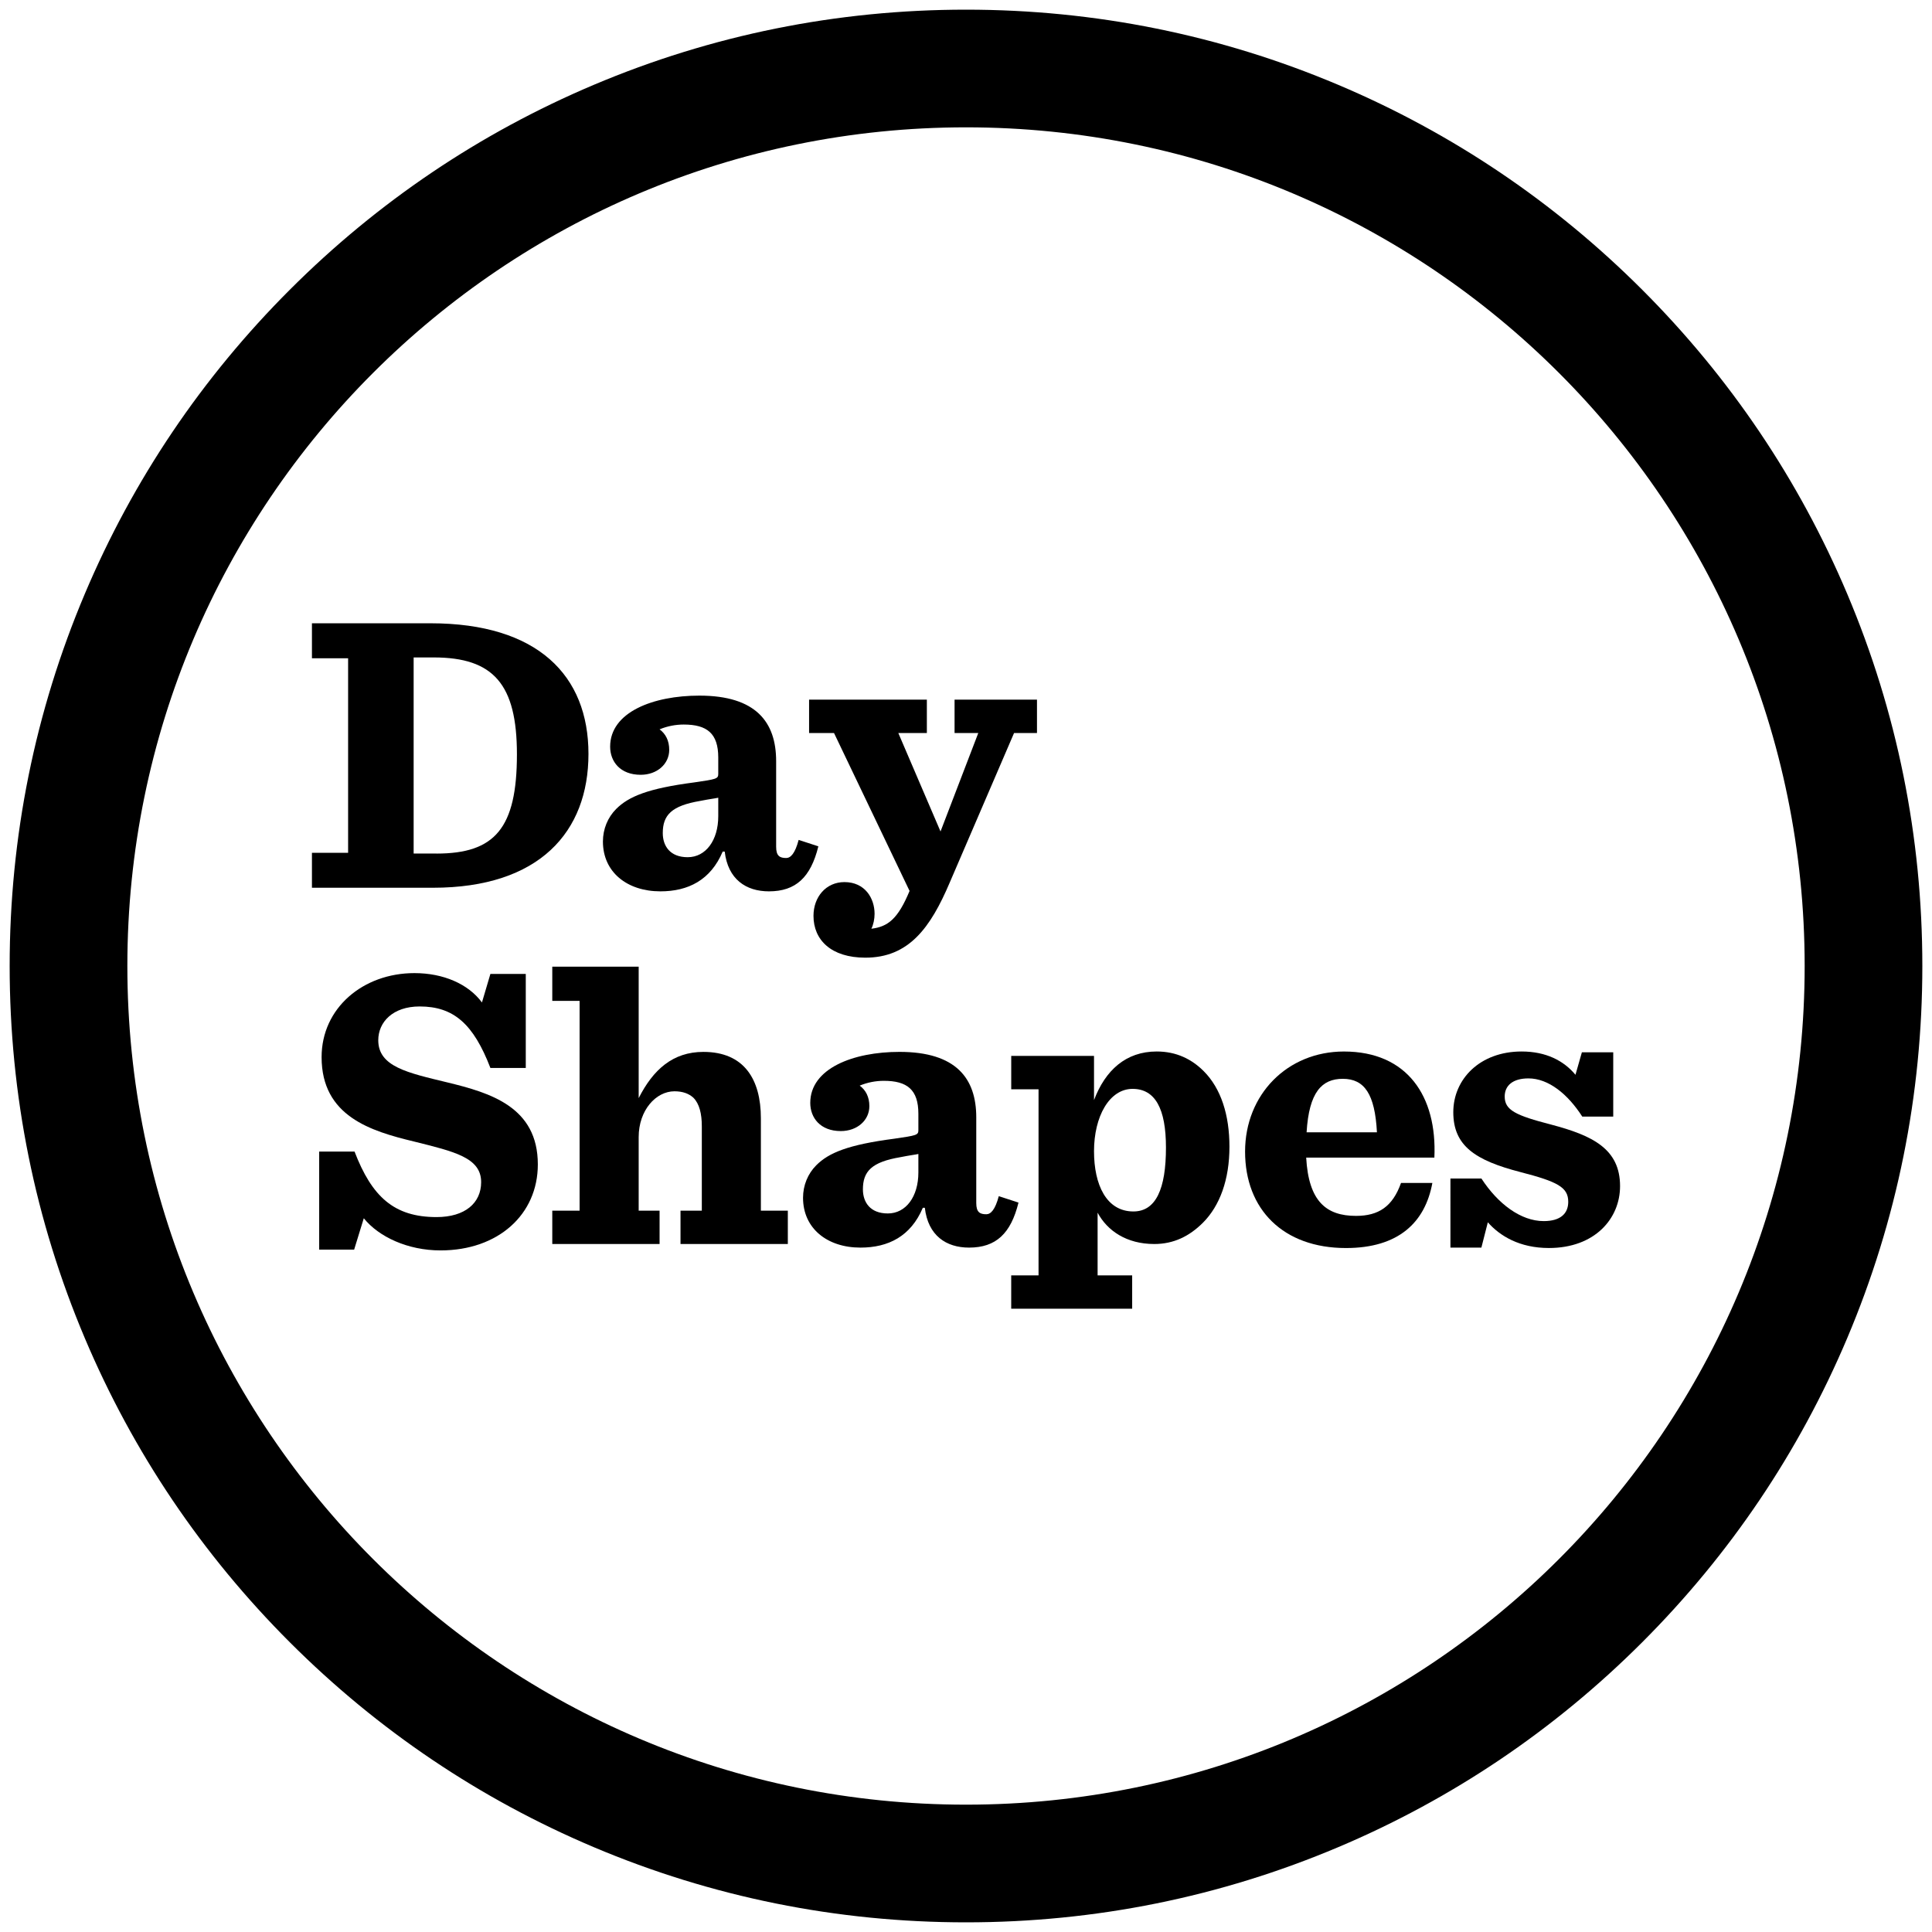 <?xml version="1.0" encoding="utf-8"?>
<!-- Generator: Adobe Illustrator 15.1.0, SVG Export Plug-In  -->
<!DOCTYPE svg PUBLIC "-//W3C//DTD SVG 1.1//EN" "http://www.w3.org/Graphics/SVG/1.1/DTD/svg11.dtd">
<svg version="1.1"
	 xmlns="http://www.w3.org/2000/svg" xmlns:xlink="http://www.w3.org/1999/xlink" xmlns:a="http://ns.adobe.com/AdobeSVGViewerExtensions/3.0/"
	 x="0px" y="0px" width="100px" height="100px" viewBox="-0.5 -0.5 100 100"
	 overflow="visible" enable-background="new -0.5 -0.5 100 100" xml:space="preserve">
<defs>
</defs>
<path d="M49.5,6.091c23.975,0,43.409,19.436,43.409,43.408c0,23.974-19.435,43.41-43.409,43.41
	c-23.974,0-43.408-19.436-43.408-43.41C6.092,25.527,25.526,6.091,49.5,6.091 M49.5,0c-6.68,0-13.162,1.31-19.27,3.893
	c-5.895,2.493-11.188,6.062-15.731,10.606C9.954,19.042,6.387,24.335,3.893,30.23C1.31,36.337,0,42.82,0,49.5
	c0,6.679,1.31,13.163,3.893,19.27c2.493,5.895,6.062,11.188,10.606,15.732c4.544,4.544,9.837,8.112,15.731,10.605
	C36.338,97.69,42.82,99,49.5,99c6.681,0,13.163-1.31,19.271-3.893c5.895-2.493,11.188-6.062,15.731-10.605
	c4.544-4.545,8.112-9.838,10.606-15.732C97.691,62.662,99,56.179,99,49.5c0-6.68-1.309-13.163-3.892-19.269
	c-2.494-5.895-6.062-11.188-10.606-15.732c-4.544-4.544-9.837-8.113-15.731-10.606C62.663,1.31,56.181,0,49.5,0L49.5,0z"/>
<path d="M15.646,43.64h1.872V33.571h-1.872v-1.81h6.137c5.555,0,8.176,2.705,8.176,6.761c0,4.036-2.538,6.928-8.051,6.928h-6.262
	V43.64z M22.096,43.681c3.017,0,4.16-1.311,4.16-5.138c0-3.62-1.206-5.014-4.306-5.014h-1.04v10.151H22.096z"/>
<path d="M30.707,43.057c0-0.645,0.249-1.248,0.686-1.685c0.646-0.646,1.644-1.062,4.036-1.374c1.144-0.166,1.248-0.187,1.248-0.437
	v-0.853c0-1.248-0.582-1.706-1.789-1.706c-0.416,0-0.853,0.083-1.248,0.249c0.312,0.229,0.499,0.583,0.499,1.062
	c0,0.728-0.624,1.29-1.477,1.29c-1.062,0-1.581-0.687-1.581-1.456c0-1.789,2.226-2.642,4.618-2.642c2.933,0,3.974,1.373,3.974,3.392
	v4.43c0,0.479,0.187,0.583,0.52,0.583c0.229,0,0.458-0.229,0.645-0.937l1.02,0.333c-0.395,1.602-1.165,2.33-2.559,2.33
	c-1.186,0-2.122-0.624-2.288-2.059h-0.104c-0.624,1.477-1.788,2.059-3.224,2.059C31.955,45.636,30.707,44.638,30.707,43.057z
	 M36.677,41.746V40.79c-0.187,0.042-0.416,0.062-0.937,0.166c-1.477,0.25-1.935,0.728-1.935,1.665c0,0.666,0.375,1.248,1.29,1.248
	C36.032,43.868,36.677,42.994,36.677,41.746z"/>
<path d="M44.768,46.801c0,0.27-0.062,0.562-0.166,0.77c0.853-0.104,1.373-0.5,1.977-1.956l-3.911-8.175h-1.29v-1.726h6.096v1.726
	h-1.478l2.185,5.097l1.955-5.097h-1.228v-1.726h4.266v1.726h-1.186l-3.329,7.738c-0.999,2.351-2.122,3.891-4.369,3.891
	c-1.768,0-2.684-0.916-2.684-2.164c0-0.978,0.646-1.748,1.603-1.748C44.269,45.158,44.768,45.99,44.768,46.801z"/>
<path d="M16.021,59.105h1.83c0.895,2.33,2.039,3.391,4.244,3.391c1.477,0,2.309-0.729,2.309-1.81c0-1.27-1.394-1.581-3.474-2.101
	c-2.247-0.541-4.784-1.312-4.784-4.369c0-2.538,2.143-4.348,4.805-4.348c1.498,0,2.788,0.562,3.495,1.519l0.437-1.477h1.831v4.867
	h-1.831c-0.874-2.268-1.893-3.183-3.661-3.183c-1.394,0-2.143,0.812-2.143,1.748c0,1.372,1.519,1.685,3.578,2.184
	c2.226,0.54,4.681,1.269,4.681,4.243c0,2.601-2.06,4.452-5.034,4.452c-1.706,0-3.204-0.707-3.974-1.664l-0.499,1.622h-1.81V59.105z"
	/>
<path d="M28.086,62.163H29.5V51.305h-1.414v-1.769h4.472v6.803c0.75-1.478,1.769-2.393,3.35-2.393c2.102,0,2.975,1.415,2.975,3.433
	v4.784h1.395v1.727h-5.555v-1.727h1.103v-4.368c0-0.646-0.125-1.165-0.437-1.478c-0.229-0.207-0.541-0.332-0.979-0.332
	c-0.956,0-1.852,0.978-1.852,2.371v3.807h1.082v1.727h-5.554V62.163z"/>
<path d="M41.065,61.498c0-0.646,0.249-1.248,0.687-1.686c0.645-0.645,1.644-1.061,4.035-1.373c1.145-0.166,1.248-0.187,1.248-0.437
	v-0.854c0-1.248-0.582-1.705-1.788-1.705c-0.416,0-0.854,0.083-1.249,0.249c0.312,0.229,0.5,0.583,0.5,1.062
	c0,0.729-0.624,1.29-1.478,1.29c-1.061,0-1.581-0.687-1.581-1.457c0-1.788,2.227-2.642,4.618-2.642c2.934,0,3.974,1.373,3.974,3.391
	v4.431c0,0.479,0.188,0.583,0.52,0.583c0.229,0,0.458-0.229,0.646-0.937l1.02,0.333c-0.396,1.603-1.165,2.33-2.559,2.33
	c-1.187,0-2.122-0.624-2.289-2.06h-0.104c-0.624,1.477-1.789,2.06-3.225,2.06C42.313,64.077,41.065,63.079,41.065,61.498z
	 M47.035,60.188V59.23c-0.187,0.041-0.416,0.062-0.936,0.166c-1.477,0.25-1.935,0.729-1.935,1.664c0,0.666,0.374,1.248,1.289,1.248
	C46.391,62.309,47.035,61.436,47.035,60.188z"/>
<path d="M51.841,65.513h1.414v-9.632h-1.414v-1.727h4.285v2.288c0.582-1.539,1.644-2.517,3.245-2.517
	c1.019,0,1.81,0.395,2.434,1.019c0.895,0.896,1.331,2.268,1.331,3.911c0,1.706-0.499,3.058-1.372,3.933
	c-0.708,0.706-1.52,1.102-2.518,1.102c-1.436,0-2.434-0.686-2.934-1.622v3.245h1.789v1.727h-6.261V65.513z M59.85,58.897
	c0-2.019-0.562-3.037-1.727-3.037c-1.207,0-1.997,1.436-1.997,3.225c0,1.747,0.645,3.12,2.038,3.12
	C59.329,62.205,59.85,61.04,59.85,58.897z"/>
<path d="M67.108,59.417c0.125,2.268,1.04,3.017,2.579,3.017c1.165,0,1.894-0.478,2.33-1.706h1.622
	c-0.374,2.039-1.747,3.37-4.472,3.37c-3.245,0-5.222-1.997-5.222-4.992c0-2.954,2.185-5.18,5.117-5.18
	c3.287,0,4.826,2.33,4.681,5.491H67.108z M67.129,58.107h3.641c-0.104-1.977-0.645-2.768-1.769-2.768
	C67.92,55.34,67.254,56.026,67.129,58.107z"/>
<path d="M74.575,60.499h1.602c0.854,1.311,2.039,2.205,3.225,2.205c0.874,0,1.27-0.396,1.27-0.998c0-0.75-0.541-1.041-2.476-1.54
	c-2.33-0.603-3.474-1.352-3.474-3.099c0-1.706,1.372-3.142,3.536-3.142c1.269,0,2.185,0.479,2.788,1.206l0.332-1.164h1.623v3.328
	h-1.603c-0.749-1.165-1.747-1.977-2.787-1.977c-0.812,0-1.228,0.374-1.228,0.937c0,0.707,0.562,0.978,2.413,1.456
	c2.122,0.562,3.558,1.248,3.558,3.183c0,1.686-1.311,3.203-3.683,3.203c-1.519,0-2.538-0.624-3.161-1.331l-0.334,1.311h-1.602
	V60.499z"/>
</svg>
